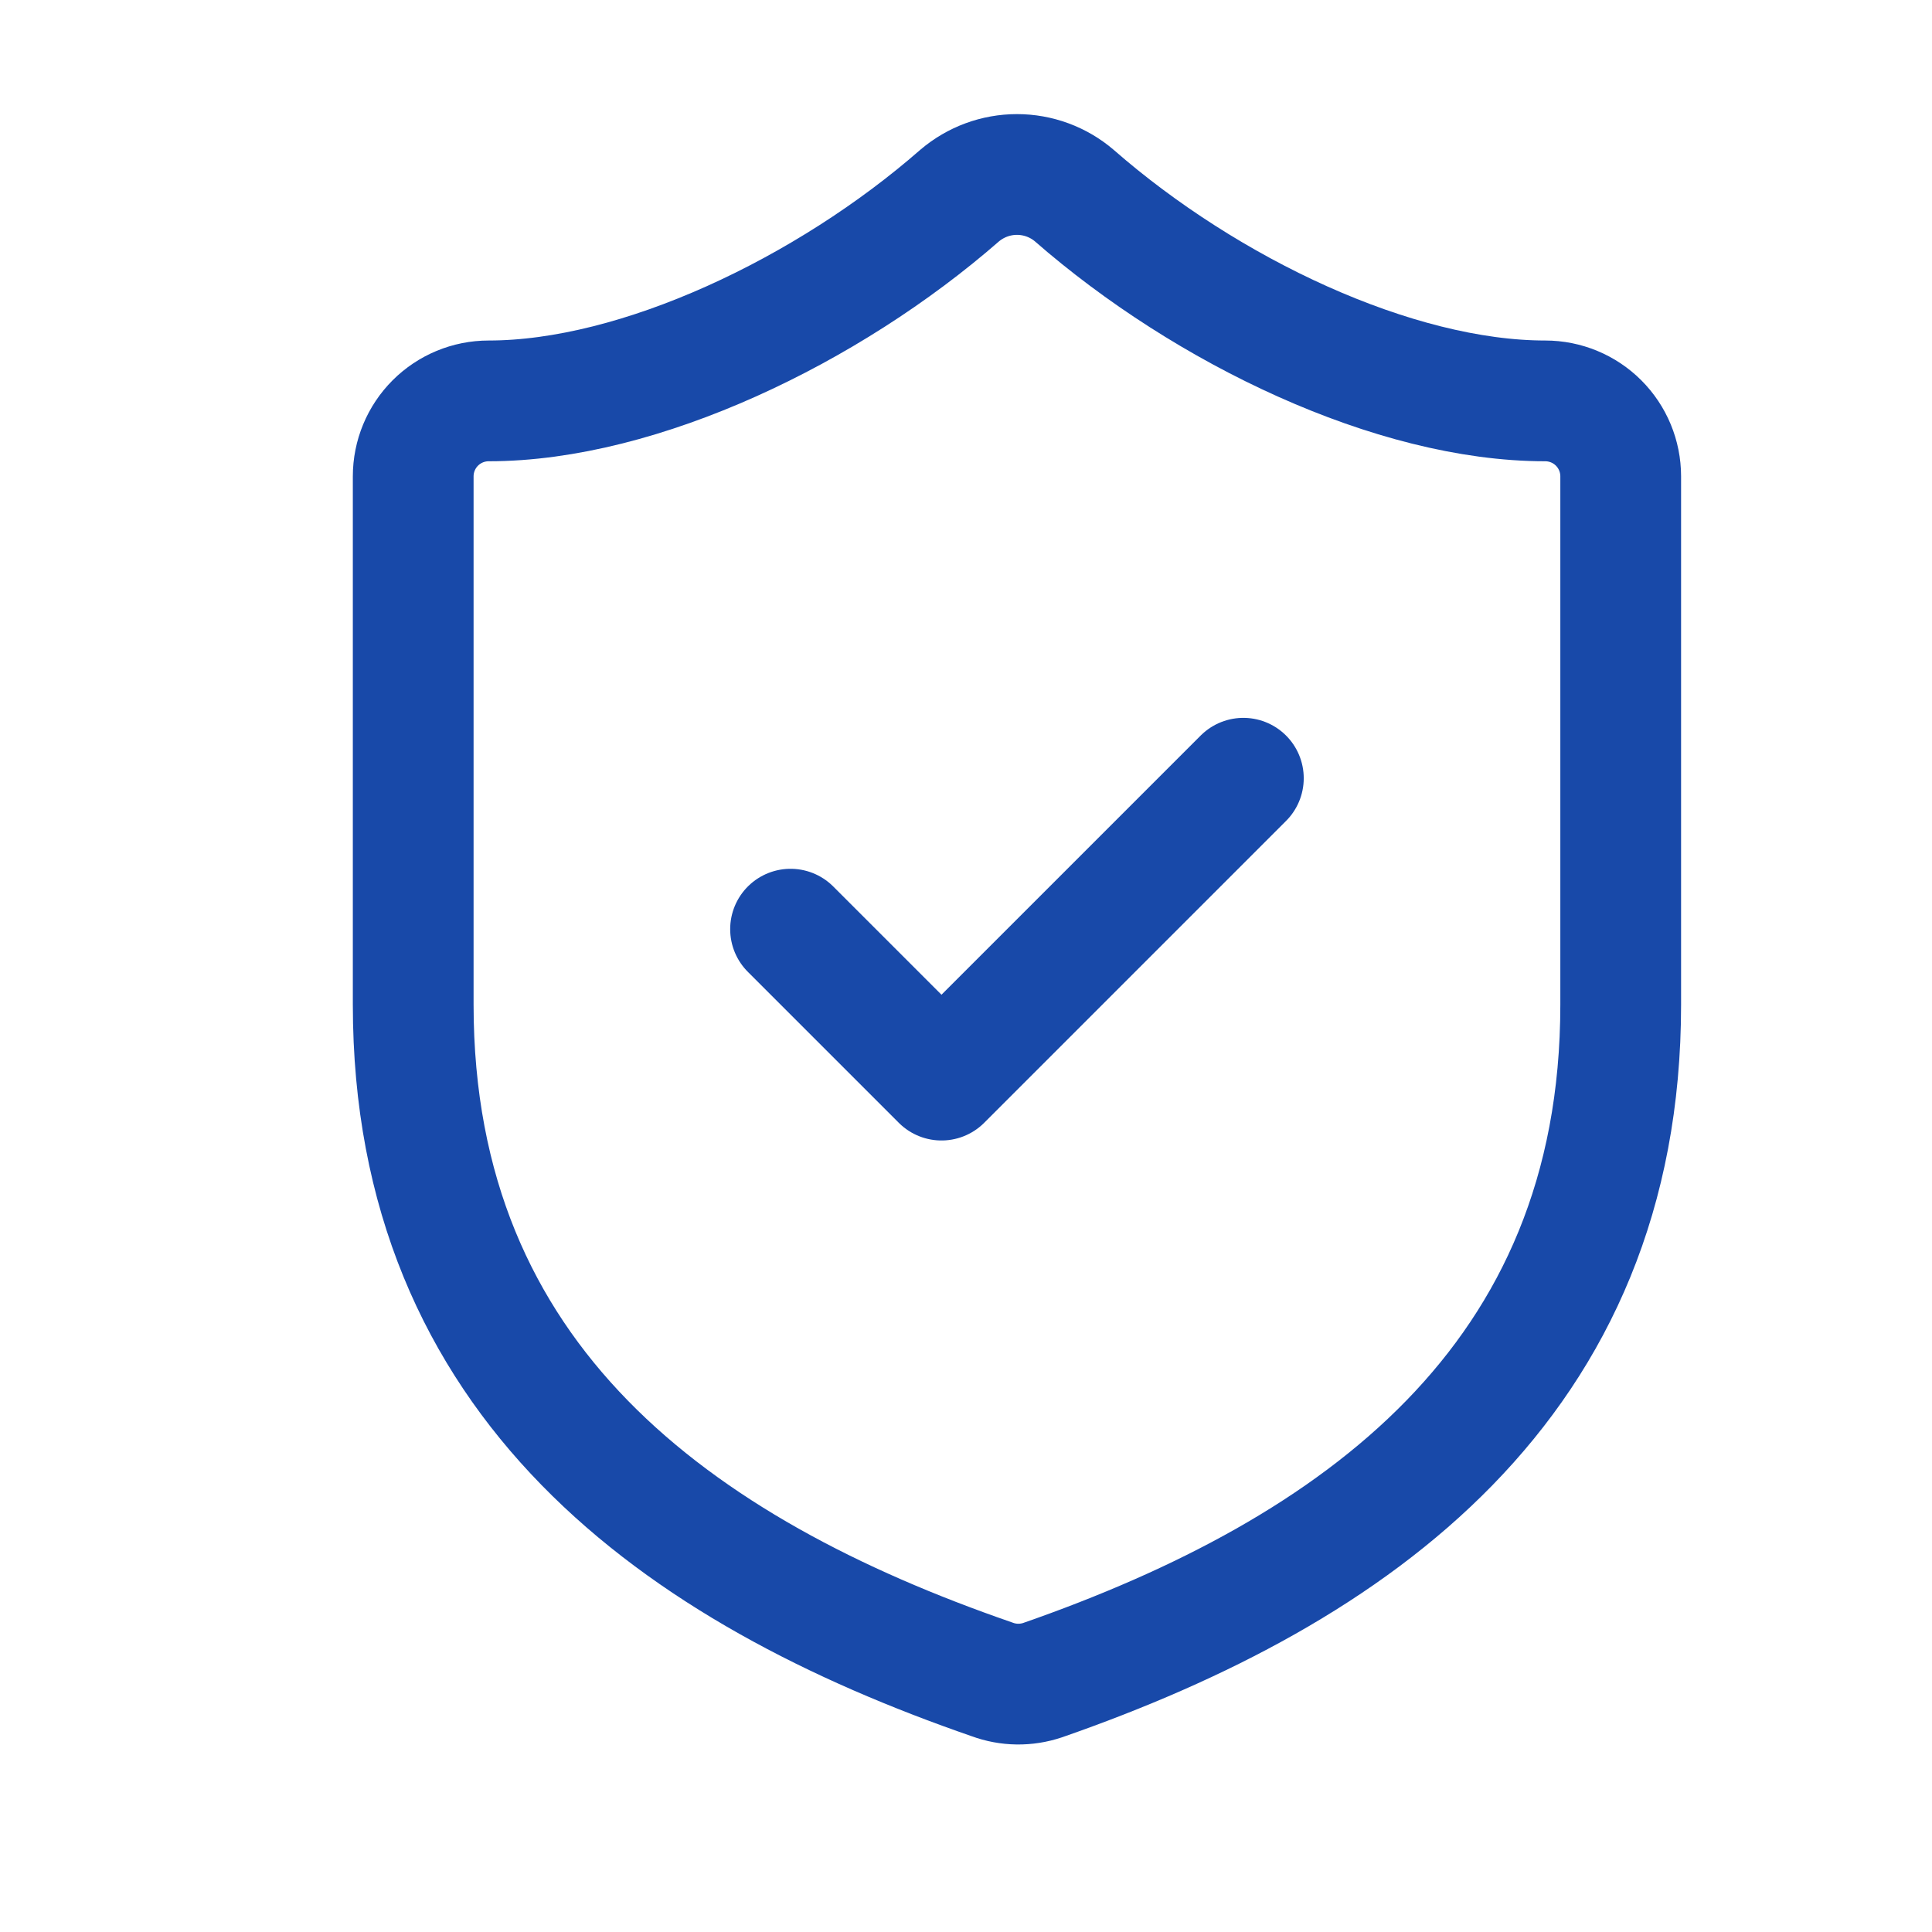 <svg width="16" height="16" viewBox="0 0 16 16" fill="none" xmlns="http://www.w3.org/2000/svg">
<g clip-path="url(#clip0_26_8497)">
<path d="M13.422 8.32C13.422 11.445 11.235 13.008 8.635 13.914C8.498 13.96 8.351 13.958 8.216 13.908C5.61 13.008 3.422 11.445 3.422 8.32V3.945C3.422 3.779 3.488 3.62 3.605 3.503C3.722 3.386 3.881 3.32 4.047 3.32C5.297 3.32 6.86 2.57 7.947 1.62C8.08 1.507 8.248 1.445 8.422 1.445C8.596 1.445 8.765 1.507 8.897 1.62C9.991 2.576 11.547 3.32 12.797 3.32C12.963 3.32 13.122 3.386 13.239 3.503C13.356 3.62 13.422 3.779 13.422 3.945V8.32Z" stroke="#1849A9" stroke-linecap="round" stroke-linejoin="round"/>
<path d="M6.547 7.695L7.797 8.945L10.297 6.445" stroke="#1849A9" stroke-linecap="round" stroke-linejoin="round"/>
</g>
<defs>
<clipPath id="clip0_26_8497">
<rect width="15" height="15" fill="white" transform="translate(0.922 0.195)"/>
</clipPath>
</defs>
</svg>
